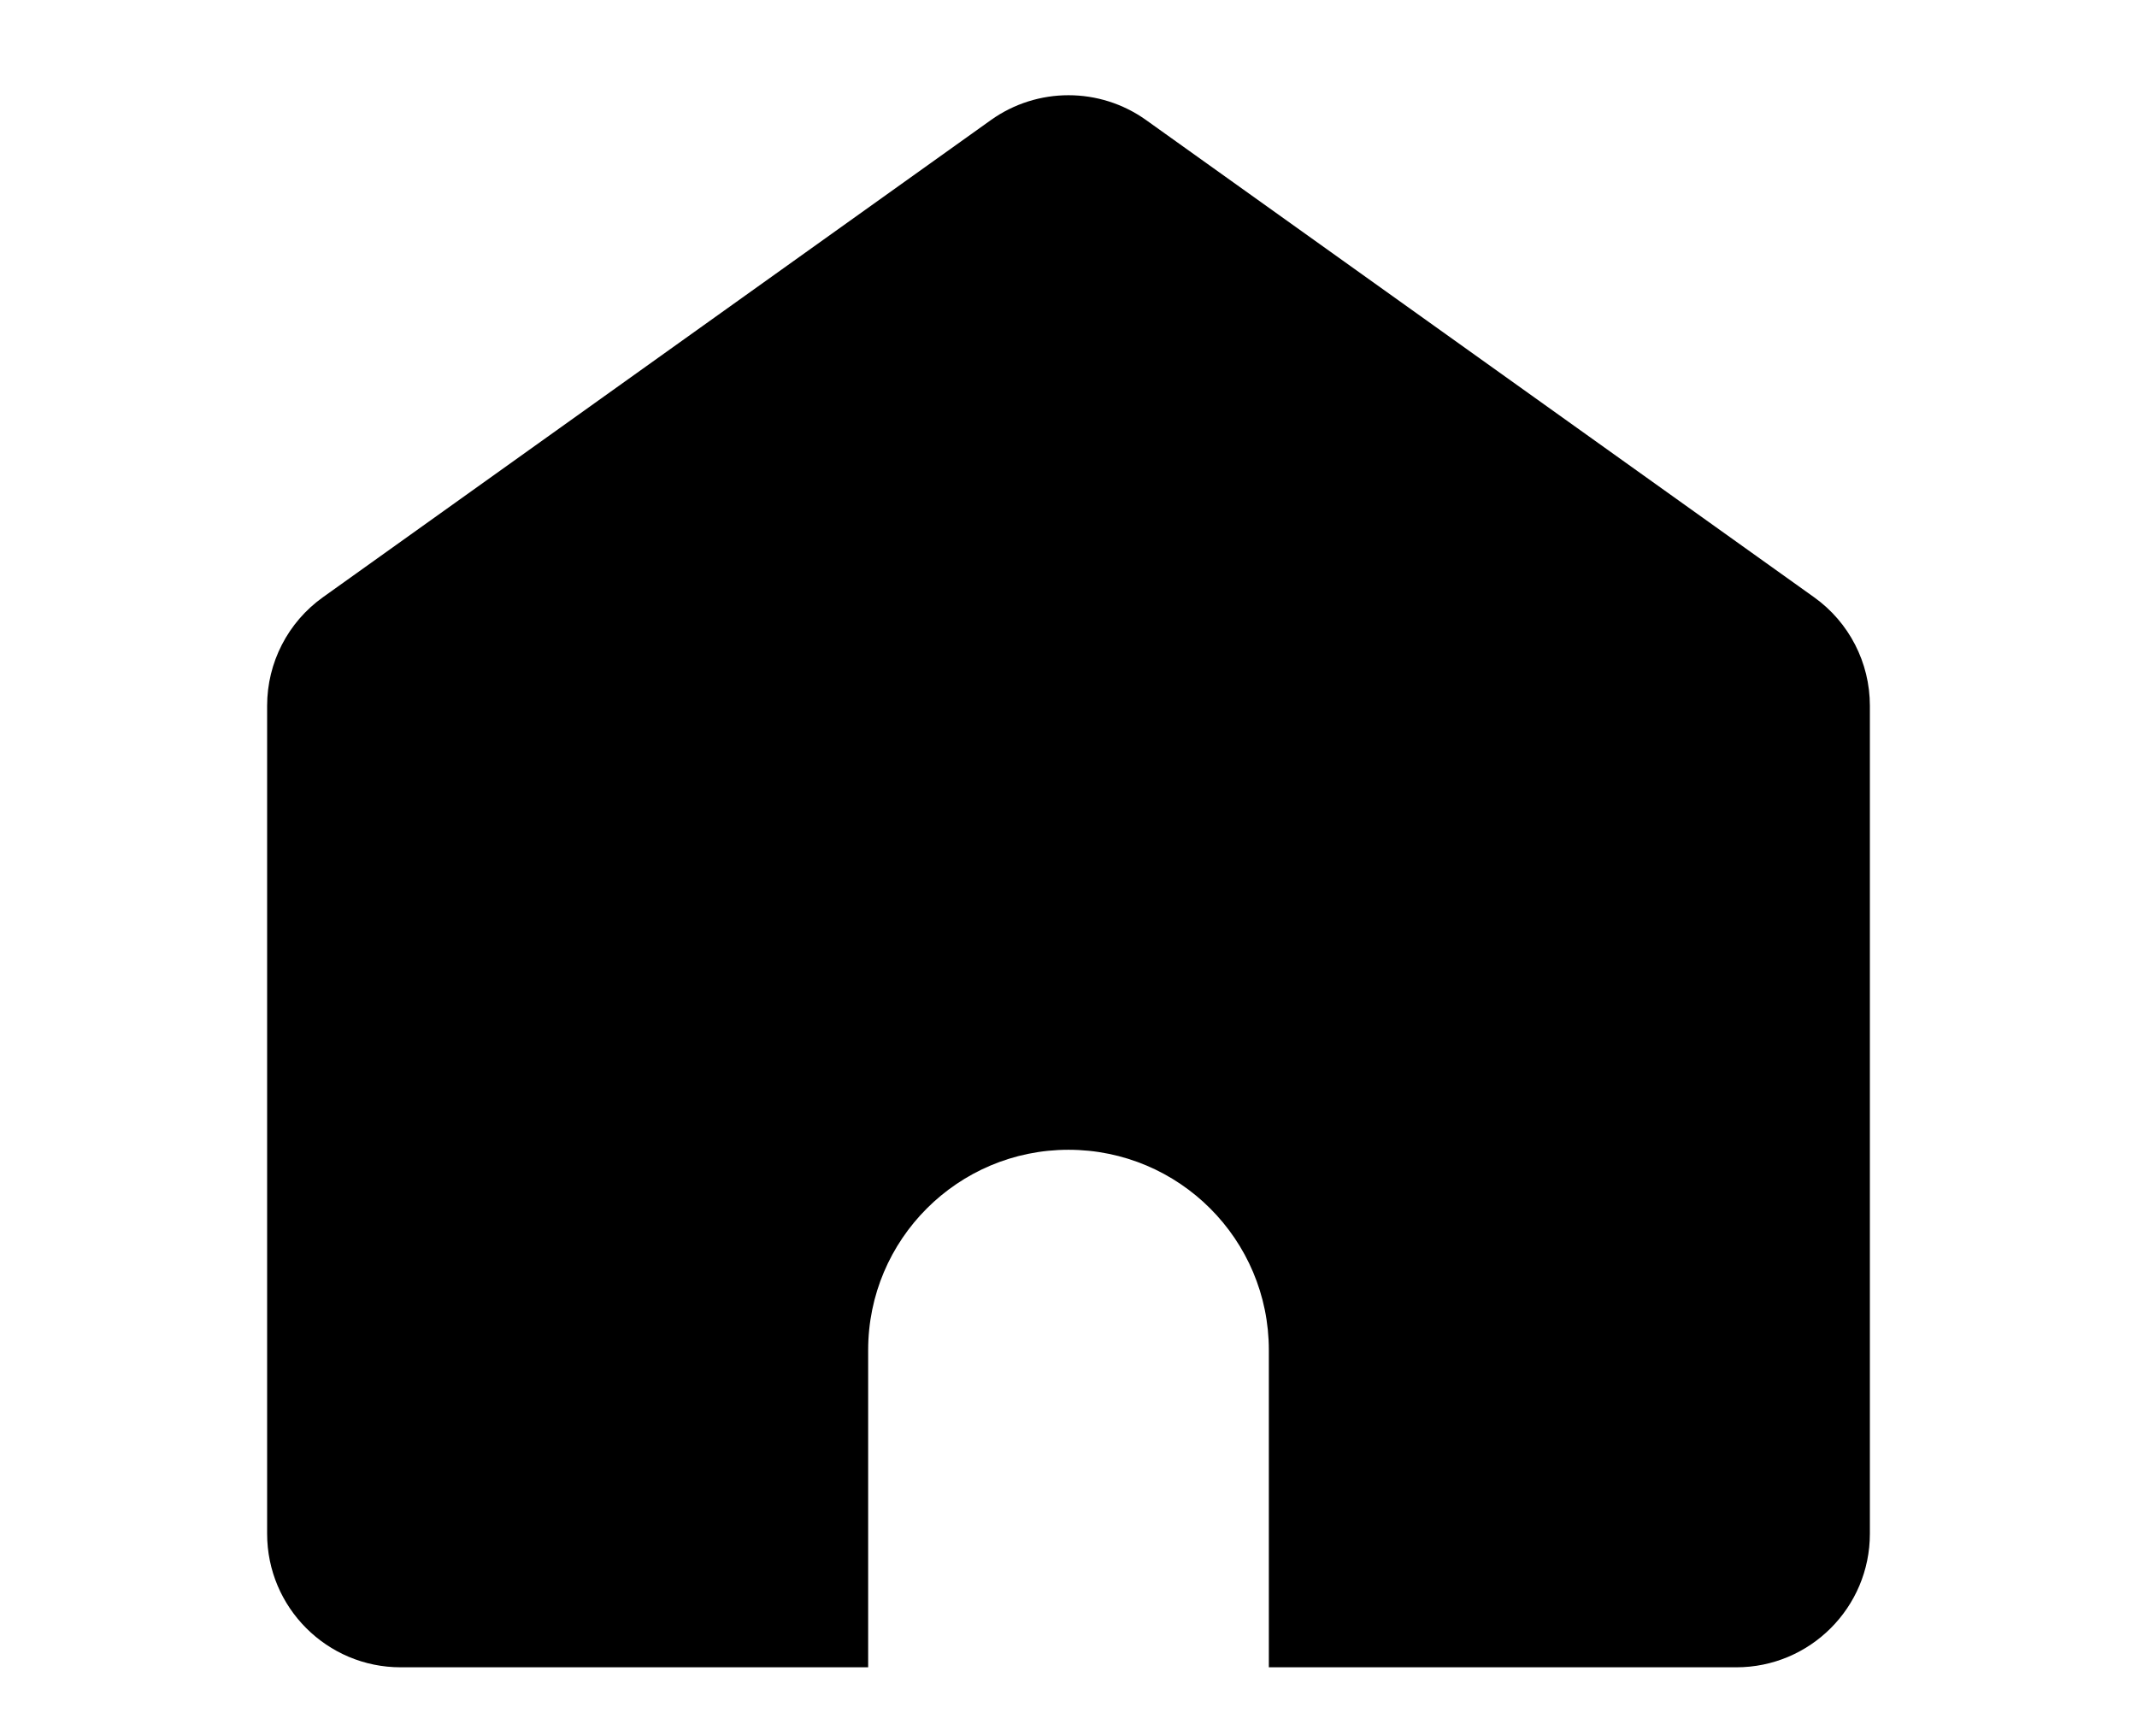 <svg width="16" height="13" viewBox="0 0 12 13" fill="none" xmlns="http://www.w3.org/2000/svg"><path fill-rule="evenodd" clip-rule="evenodd" d="M5.419 0.899L0.419 4.471C0.156 4.658 0 4.961 0 5.284V11.484C0 12.036 0.448 12.484 1 12.484H4.5V11.823V10.109C4.5 9.28 5.172 8.609 6 8.609C6.828 8.609 7.5 9.28 7.5 10.109V11.823V12.484H11C11.552 12.484 12 12.036 12 11.484V5.284C12 4.961 11.844 4.658 11.581 4.471L6.581 0.899C6.234 0.651 5.766 0.651 5.419 0.899Z" fill="#000000"></path></svg>